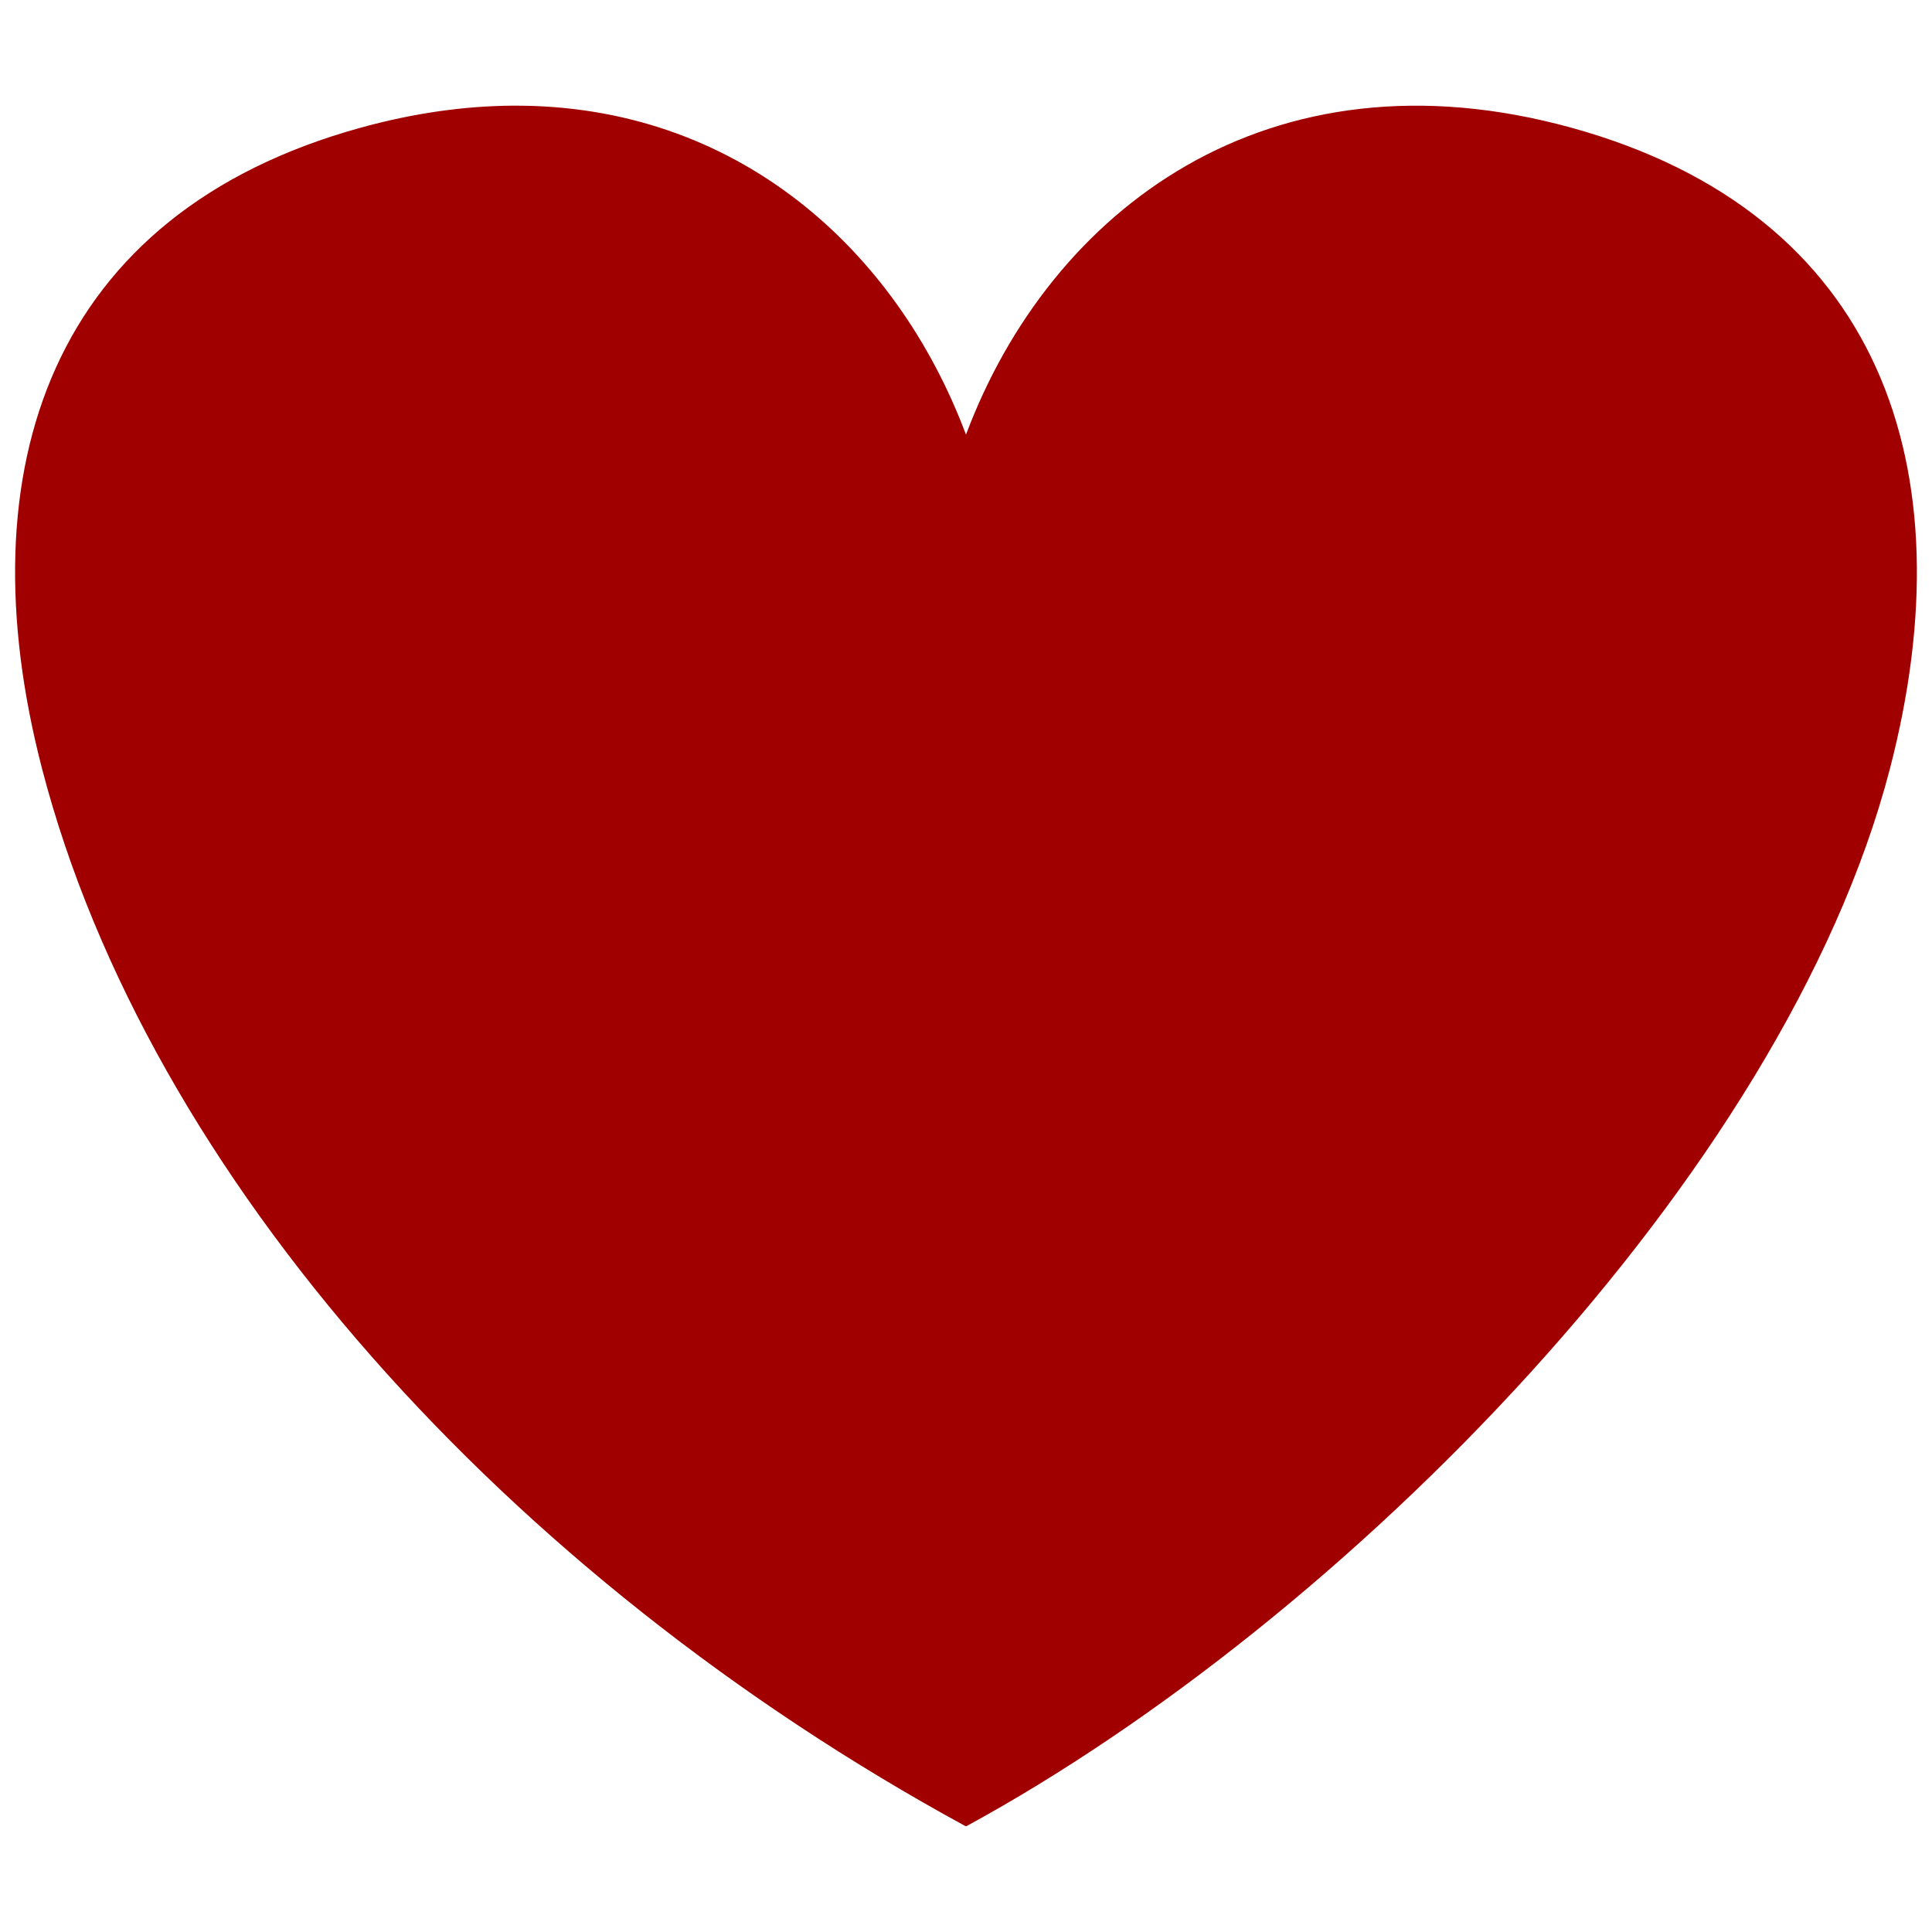 <svg xmlns="http://www.w3.org/2000/svg" xmlns:xlink="http://www.w3.org/1999/xlink" width="128" height="128" viewBox="0 0 128 128"><defs><radialGradient xlink:href="#a" id="b" cx="64.185" cy="61.072" fx="64.185" fy="61.072" r="60.525" gradientTransform="matrix(1.041 0 0 .942 -2.809 930.847)" gradientUnits="userSpaceOnUse"/><linearGradient id="a"><stop offset="0" stop-color="#da0000"/><stop offset="1" stop-color="#a10000"/></linearGradient></defs><path d="M33.96 7.001c-3.171.02-6.536.485-10.075 1.462-20.513 5.661-26.273 22.576-21.094 42.485 7.021 26.988 30.833 53.507 61.173 70.038h.071c24.977-13.608 54.152-43.05 61.173-70.038 5.179-19.908-.58-36.823-21.094-42.485-20.091-5.544-34.53 5.434-40.115 20.334-4.601-12.276-15.21-21.891-30.04-21.796z" fill="url(#b)" fill-rule="evenodd"/></svg>
